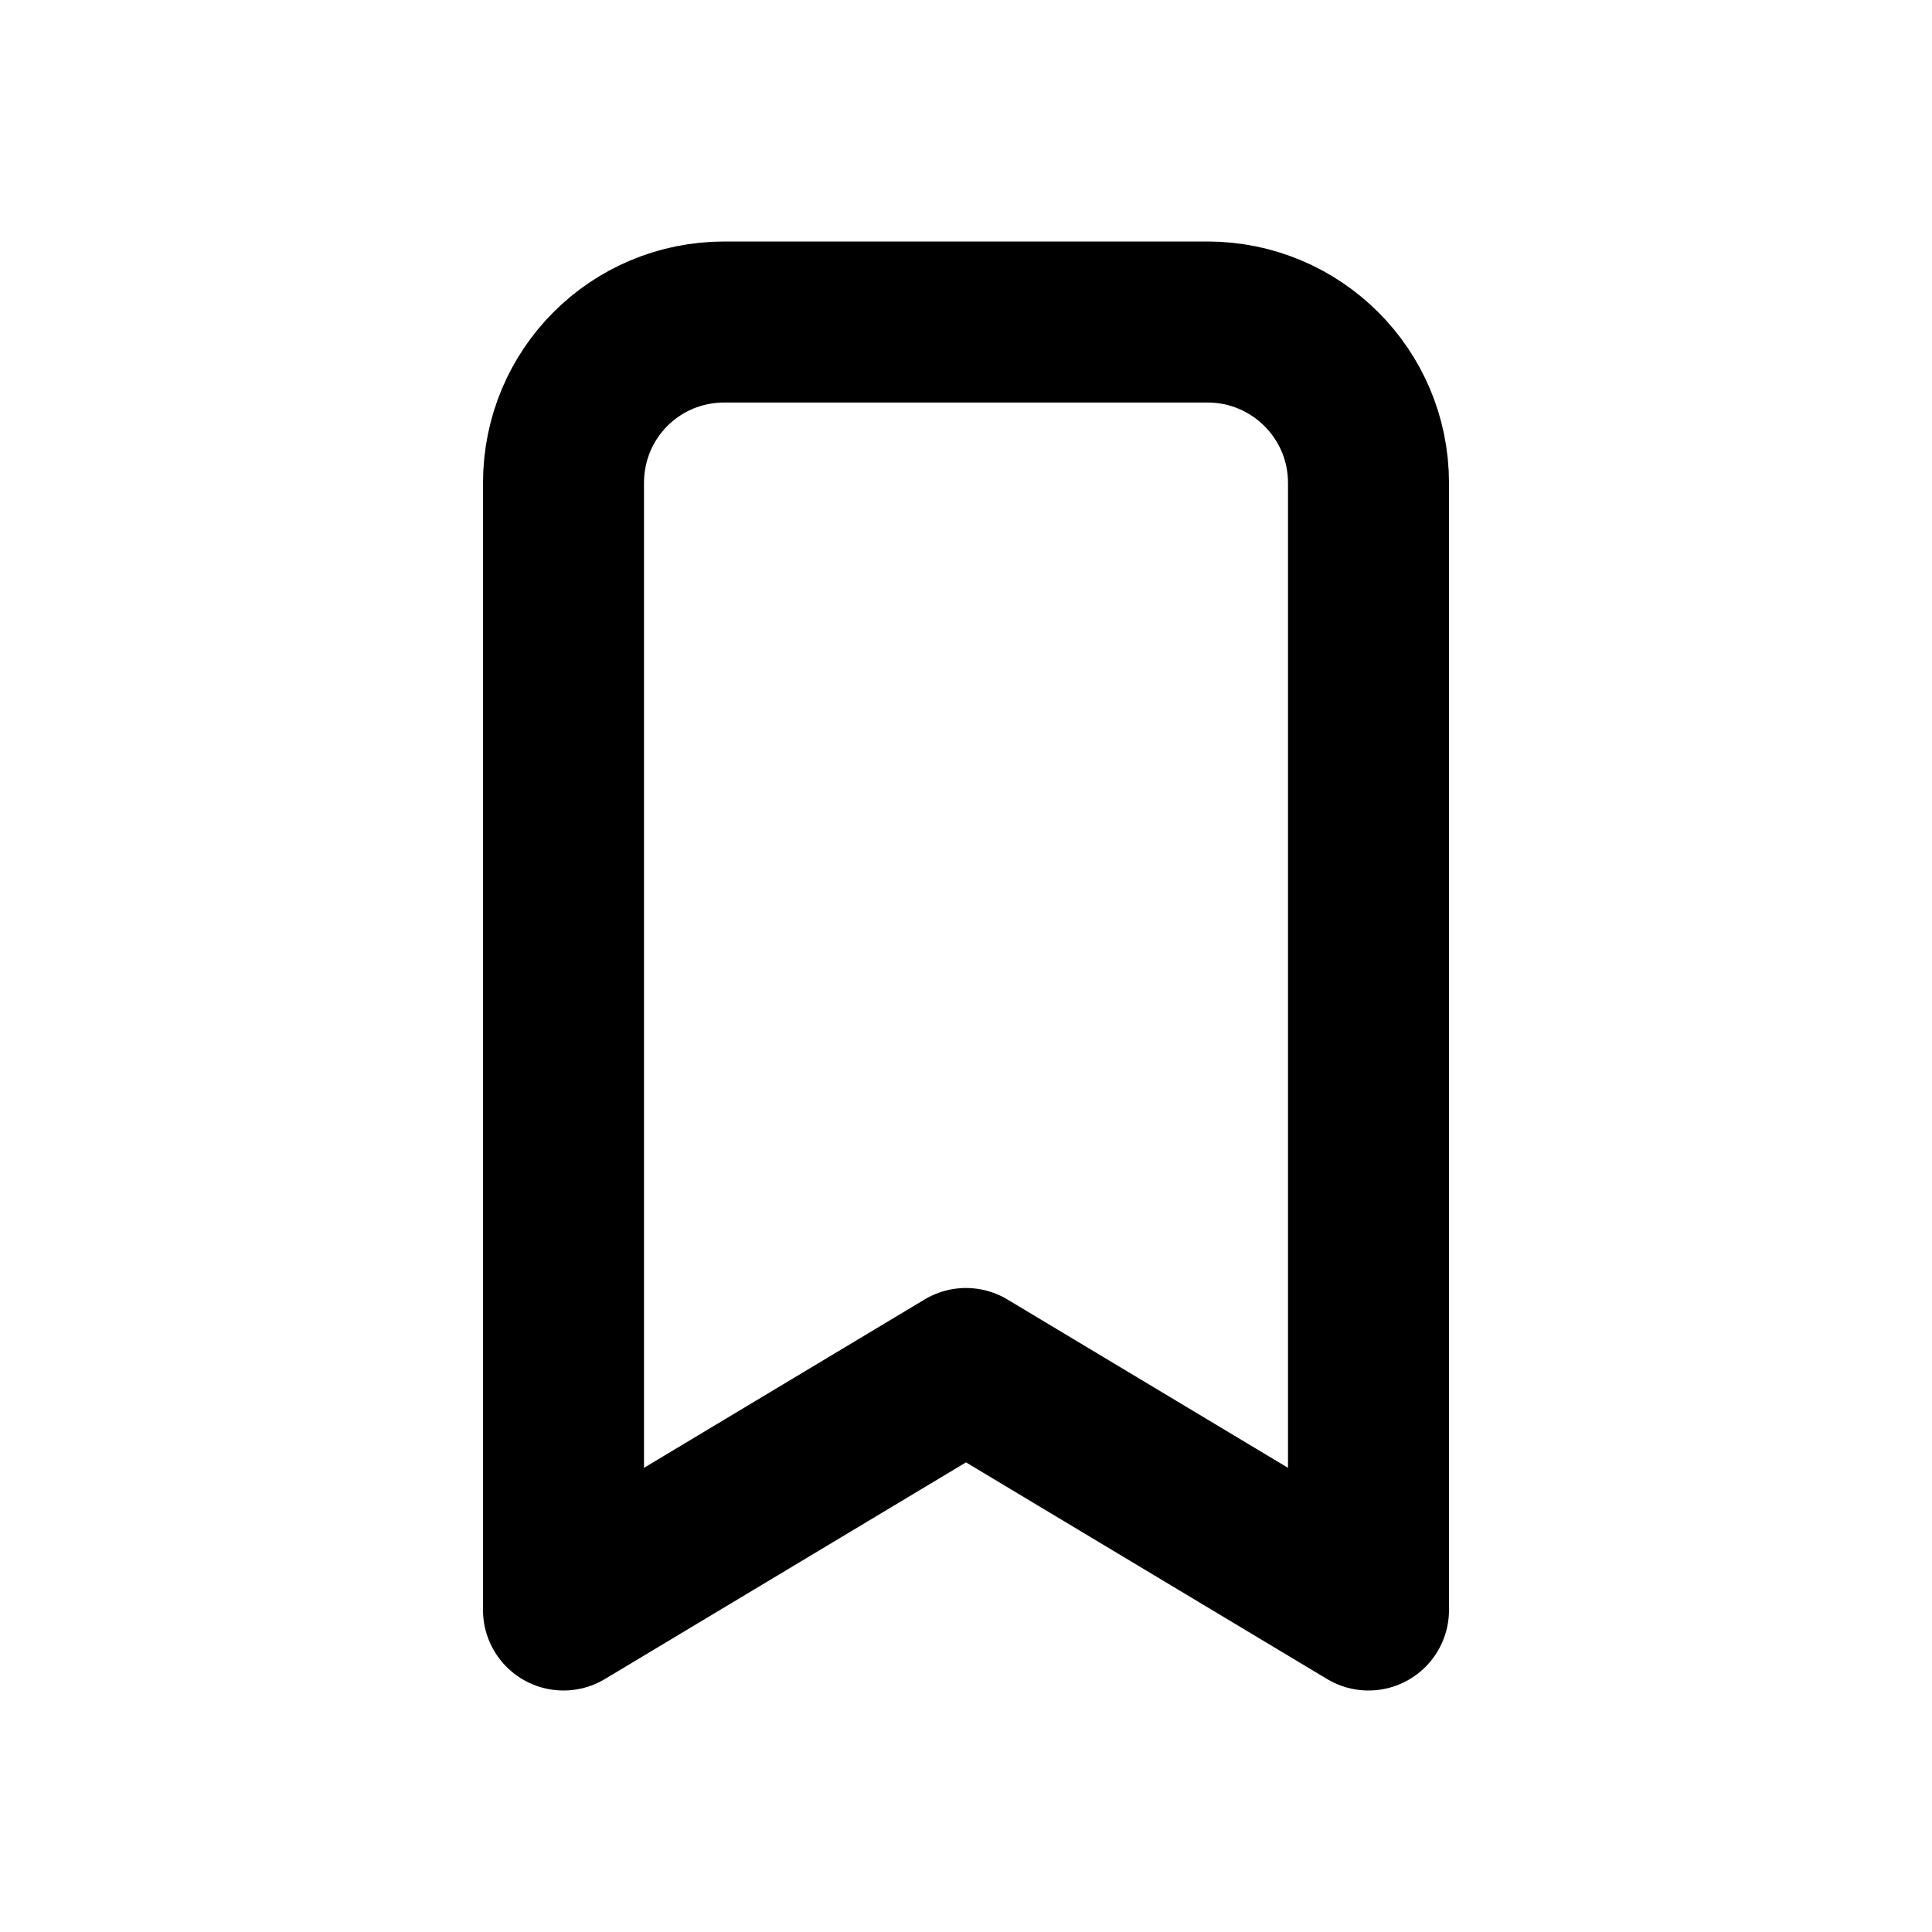 <svg viewBox="0 0 24 24" xmlns="http://www.w3.org/2000/svg"><g fill="none"><path d="M0 0h24v24H0Z"/><path fill="none" stroke="#000" stroke-linecap="round" stroke-linejoin="round" stroke-width="2" d="M9 4h6v0c1.1 0 2 .89 2 2v14l-5-3 -5 3V6v0c0-1.11.89-2 2-2"/></g></svg>